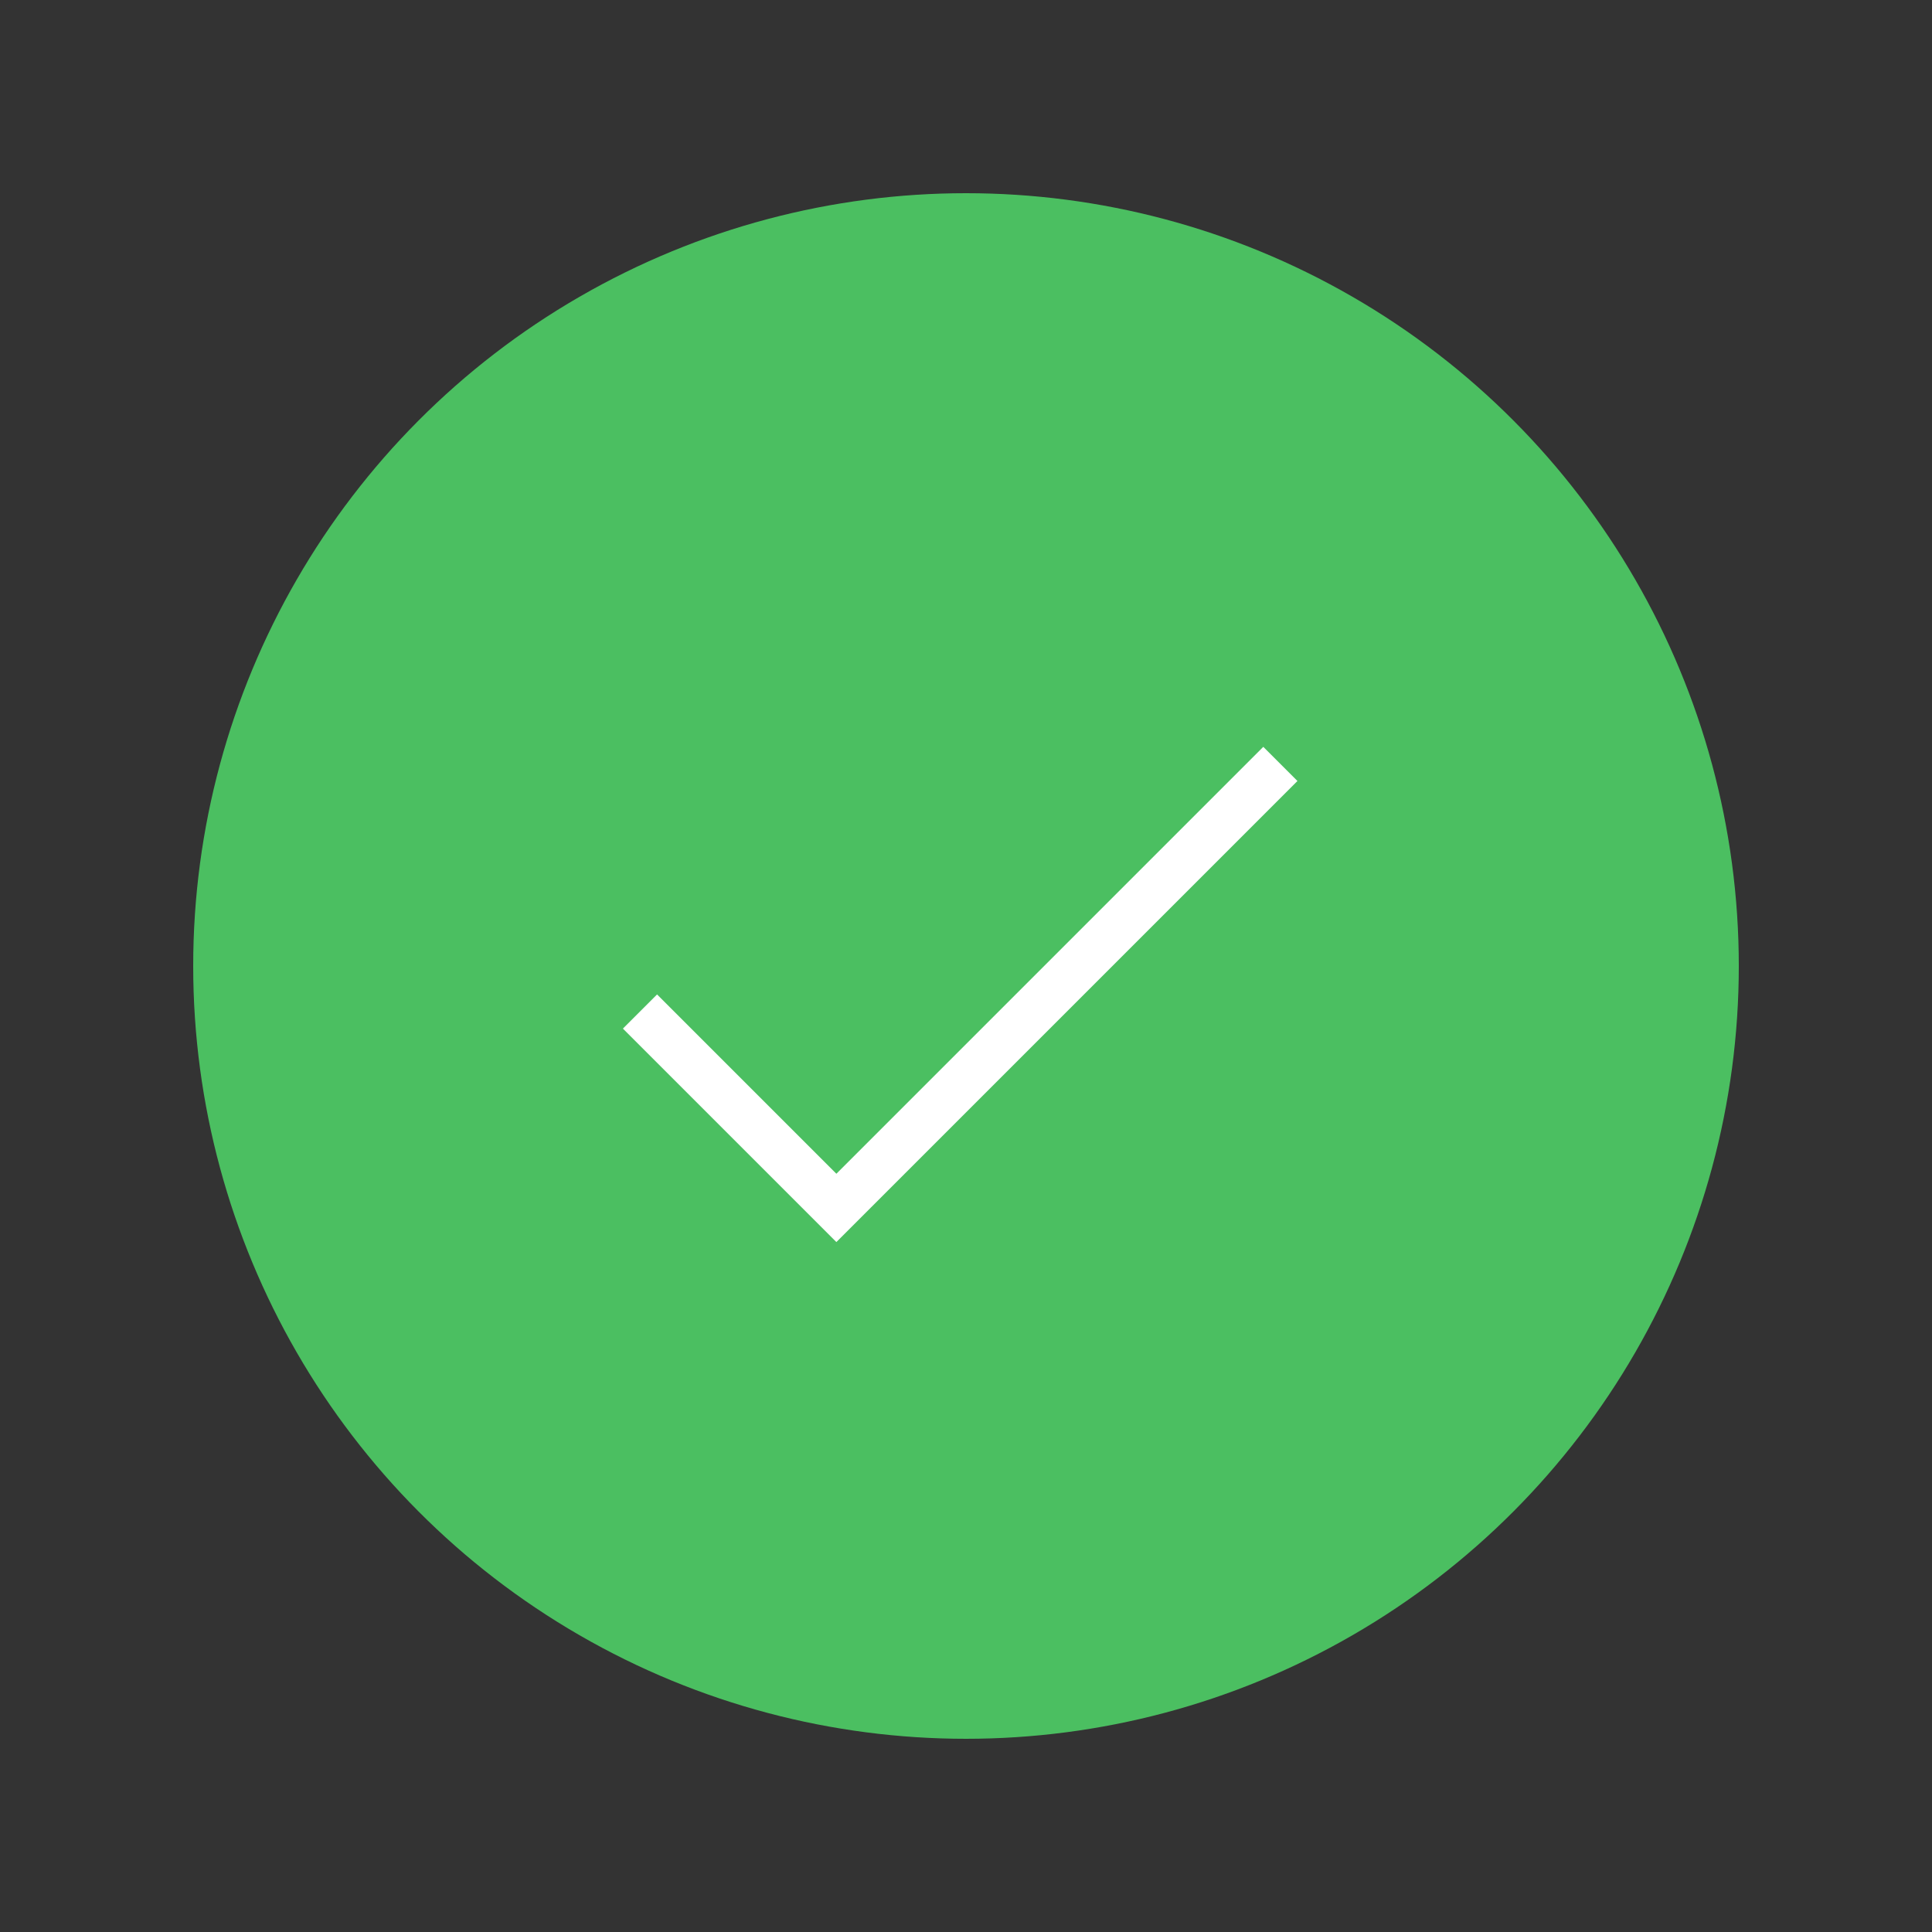 <svg xmlns="http://www.w3.org/2000/svg" xmlns:xlink="http://www.w3.org/1999/xlink" viewBox="330 437 80 80">
  <rect x="330" y="437" width="80" height="80" fill="#333333" stroke="none"/>
  <defs>
    <style>
      .cls-1 {
        clip-path: url(#clip-skills_3);
      }

      .cls-2 {
        fill: #4bbf61;
      }

      .cls-3 {
        fill: rgba(0,0,0,0);
        stroke: #fff;
        stroke-width: 2px;
      }
    </style>
    <clipPath id="clip-skills_3">
      <rect x="330" y="437" width="80" height="80"/>
    </clipPath>
  </defs>
  <g id="skills_3" data-name="skills – 3" class="cls-1">
    <g id="Group_9" data-name="Group 9" transform="translate(330 437)">
      <circle id="Ellipse_10" data-name="Ellipse 10" class="cls-2" cx="32" cy="32" r="32" transform="translate(8 8)"/>
      <path id="Path_19" data-name="Path 19" class="cls-3" d="M0,0V26H-11.5" transform="translate(53.017 31.632) rotate(45)"/>
    </g>
  </g>
</svg>
